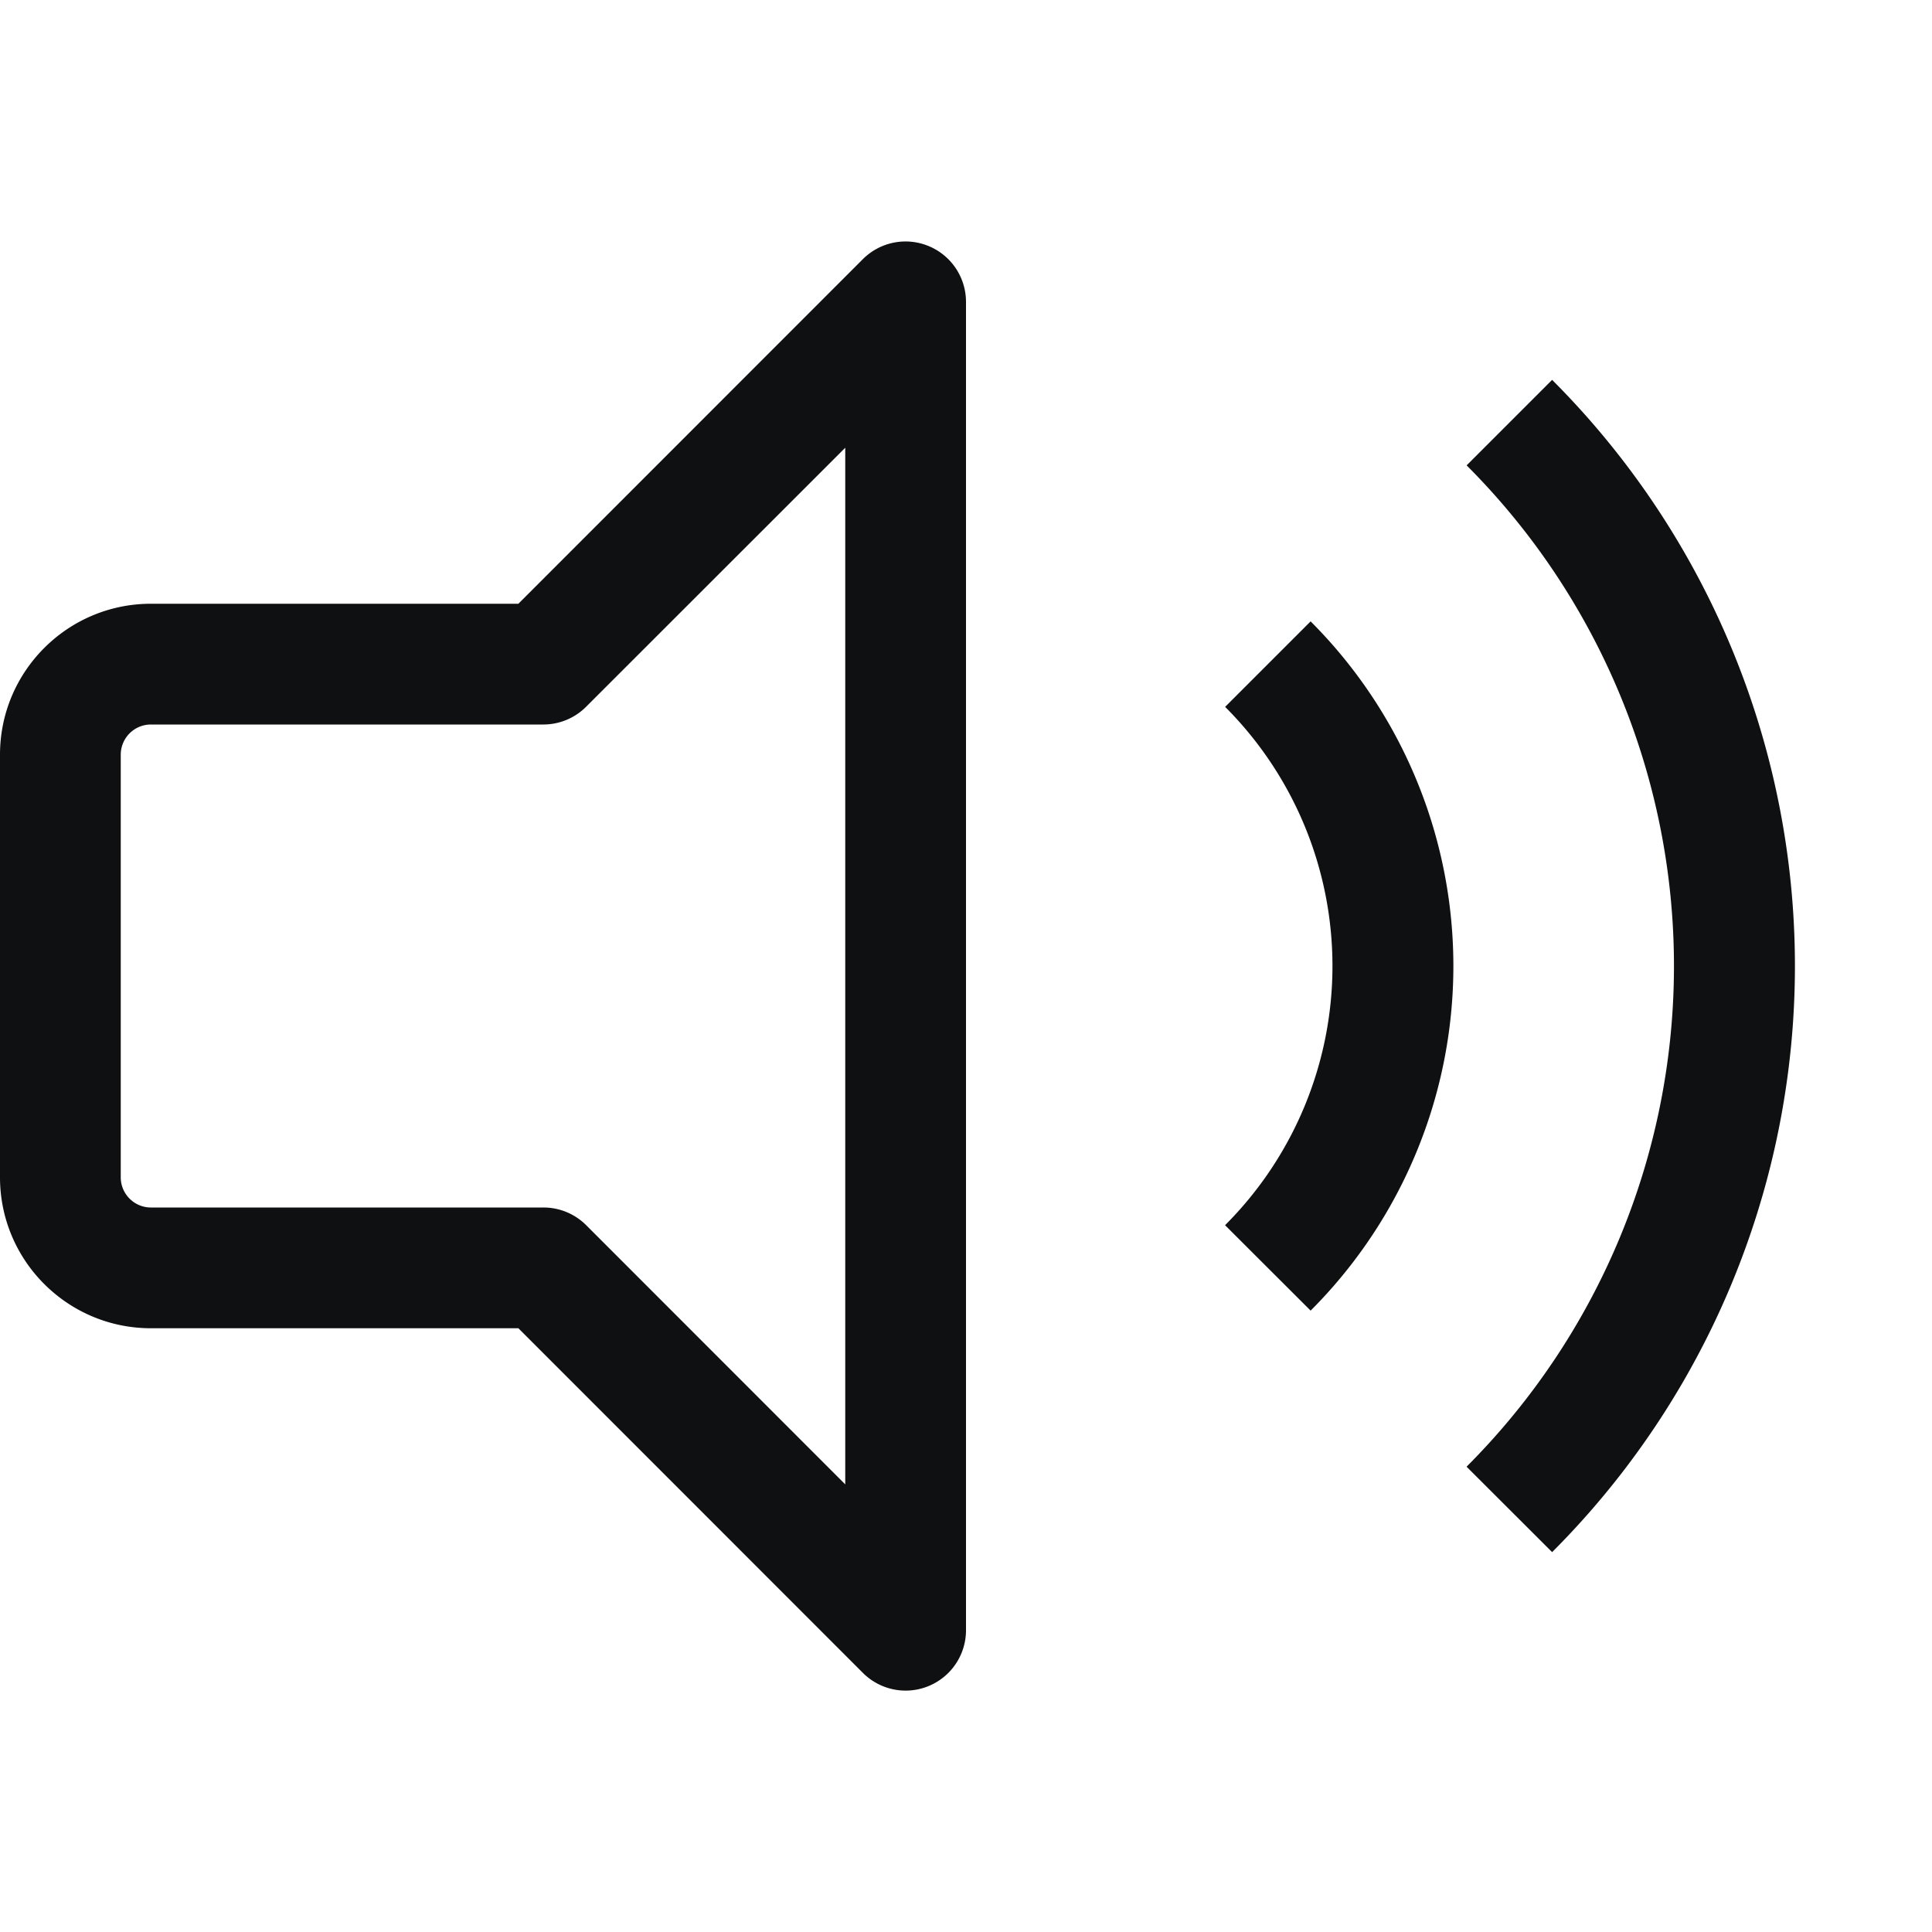 <svg xmlns="http://www.w3.org/2000/svg" fill="none" viewBox="0 0 16 16"><path fill="#0E1011" fill-rule="evenodd" d="M7.691 2.038A.5.5 0 0 1 8 2.5v11a.5.5 0 0 1-.854.354L4.293 11H1.25C.56 11 0 10.44 0 9.75v-3.5C0 5.56.56 5 1.25 5h3.043l2.853-2.854a.5.5 0 0 1 .545-.108ZM7 3.708 4.854 5.853A.5.5 0 0 1 4.5 6H1.25a.25.25 0 0 0-.25.25v3.5c0 .138.112.25.25.25H4.5a.5.5 0 0 1 .354.146L7 12.293V3.707Zm5.146 8.438a5.864 5.864 0 0 0 0-8.292l.708-.708a6.864 6.864 0 0 1 0 9.708l-.708-.707Zm-2-2a3.035 3.035 0 0 0 0-4.292l.708-.708a4.036 4.036 0 0 1 0 5.708l-.708-.707Z" clip-rule="evenodd"/></svg>